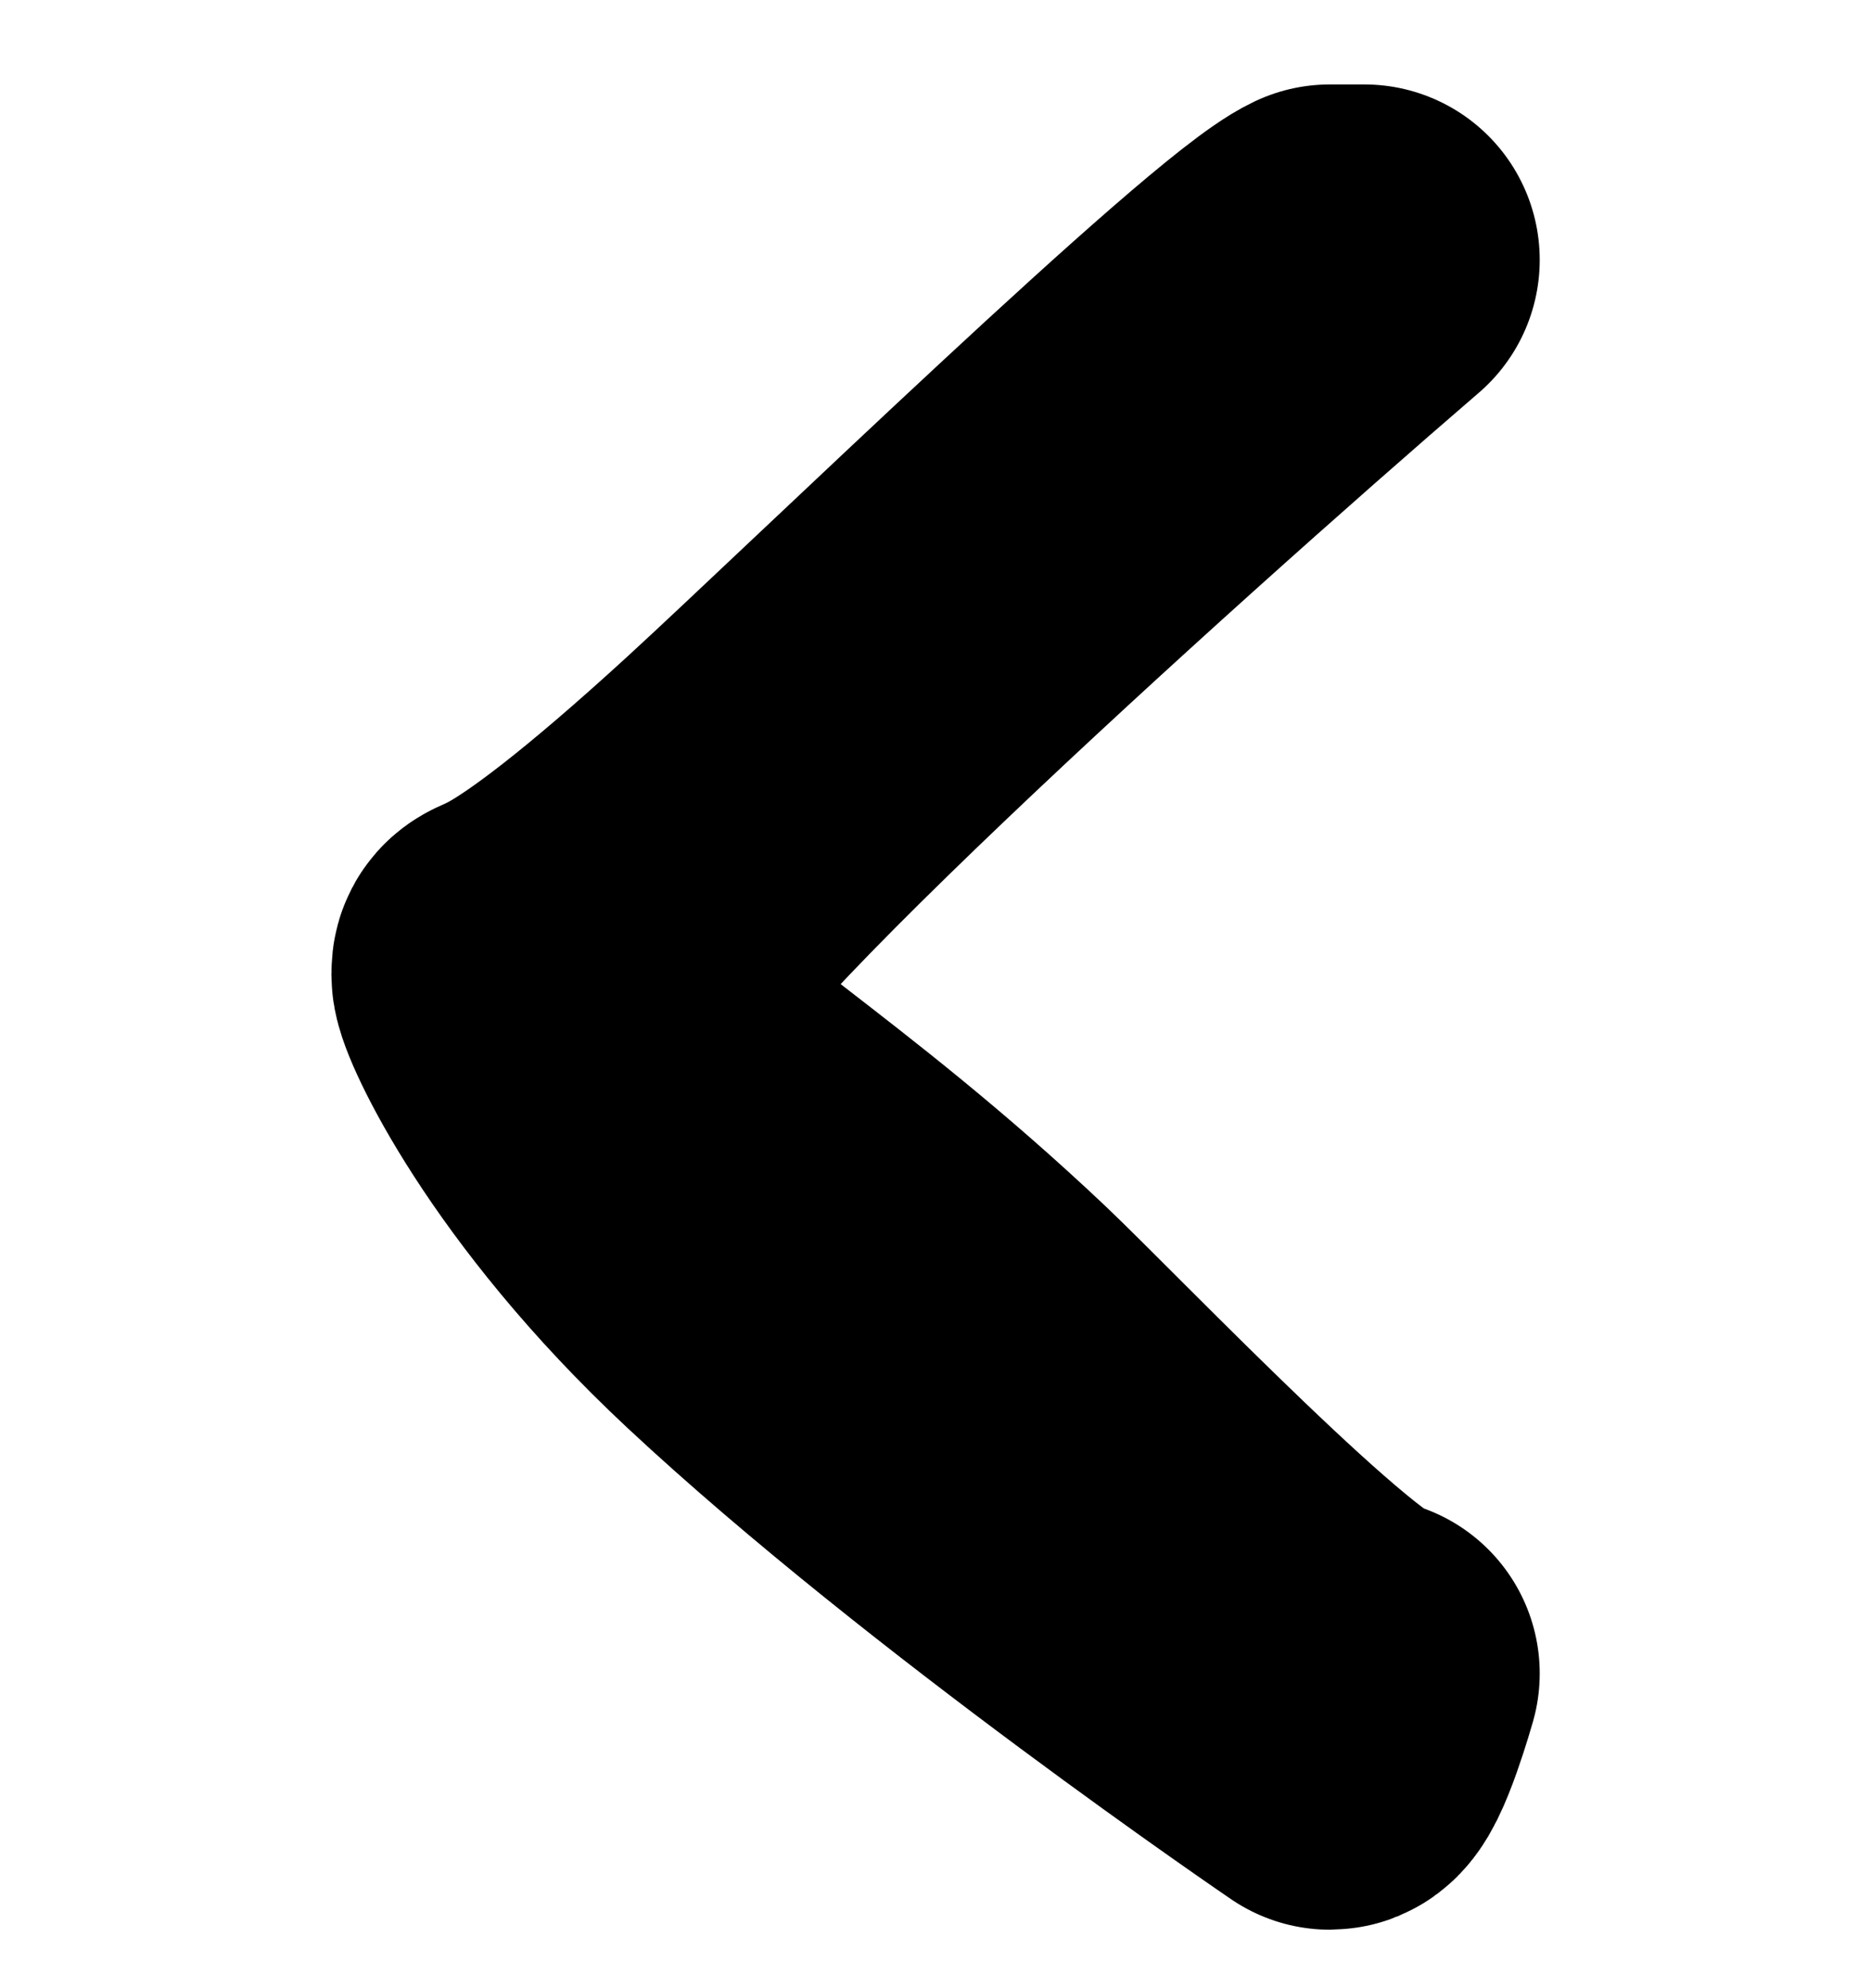 <svg width="16" height="17" viewBox="0 0 16 17" fill="none" xmlns="http://www.w3.org/2000/svg">
<path d="M6.387 11.111C4.893 9.716 4.334 8.453 4.334 8.333C4.334 8.152 4.391 8.541 6.387 6.712C7.455 5.732 10.787 2.5 11.373 2.222L11.667 2.222C9.516 4.074 4.979 8.167 5.214 8.611C5.507 9.167 6.784 9.852 8.426 11.406C9.012 11.962 11.252 14.309 11.667 14.309C11.667 14.309 11.471 15 11.373 15C11.373 15 8.348 12.942 6.387 11.111Z" stroke="black" stroke-width="3" stroke-miterlimit="10" stroke-linecap="round" stroke-linejoin="round"/>
</svg>
